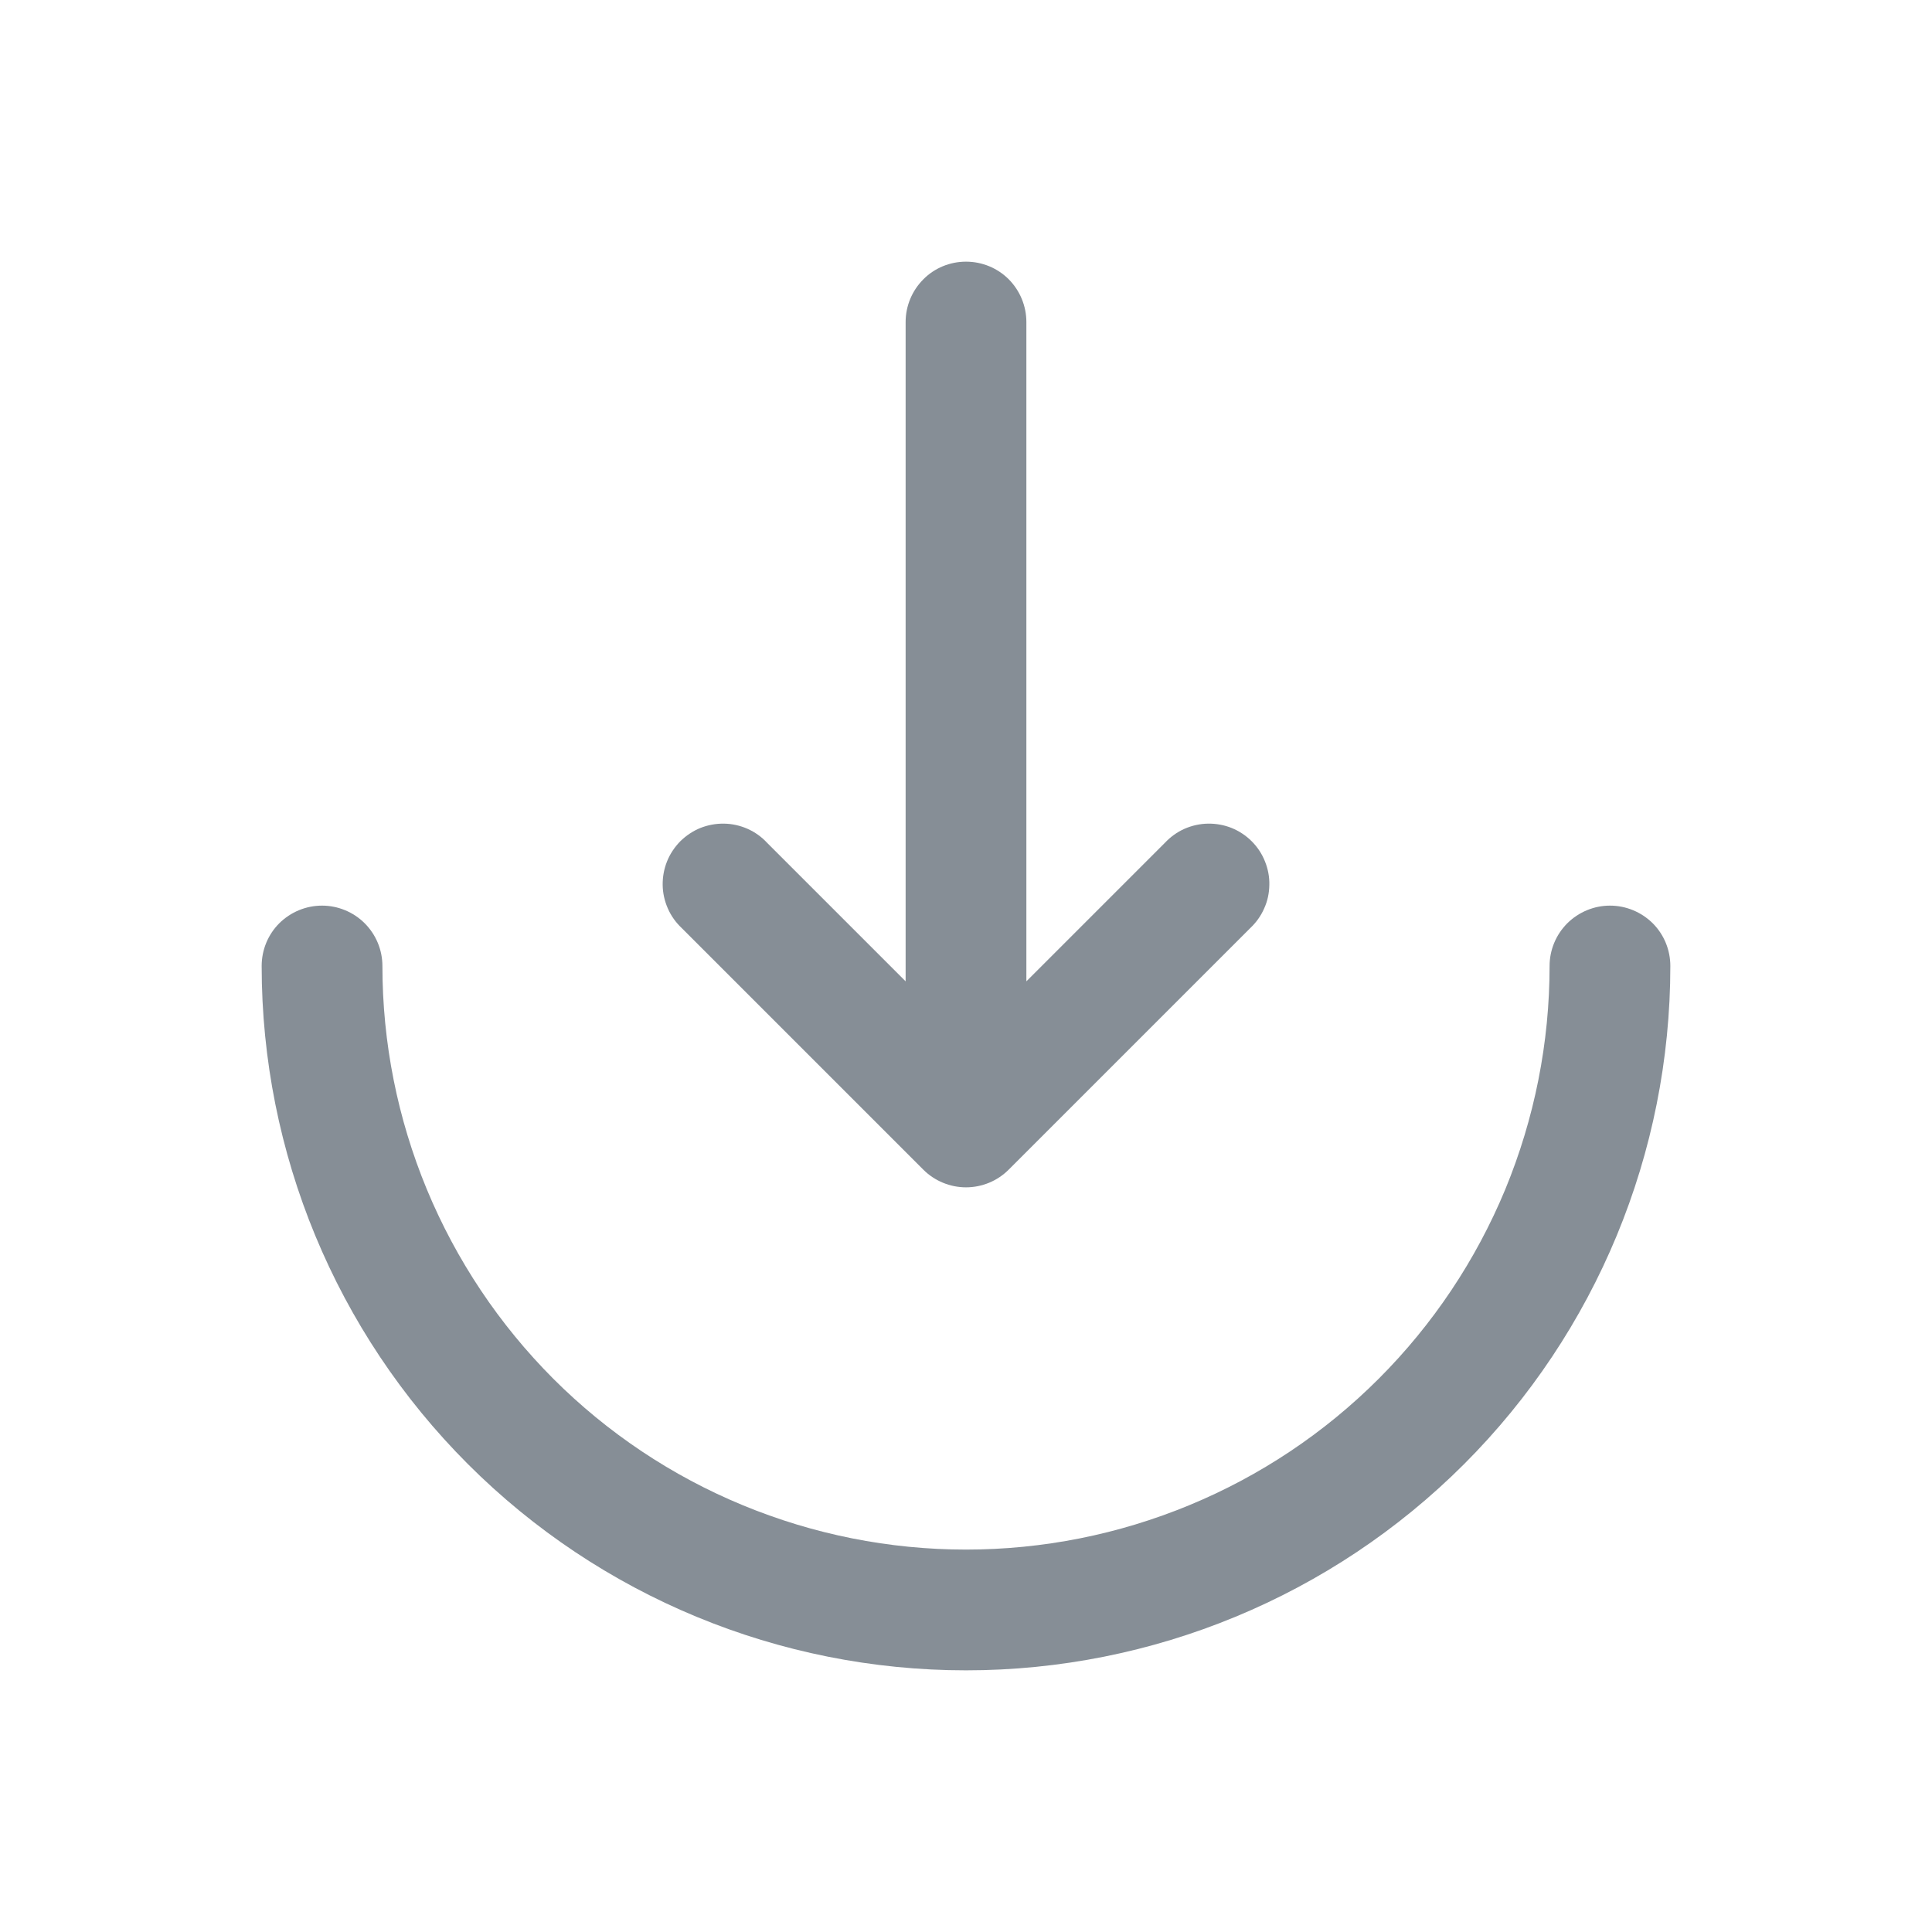 <svg width="16" height="16" viewBox="0 0 16 16" fill="none" xmlns="http://www.w3.org/2000/svg">
<path d="M9.647 6.98C9.693 6.931 9.748 6.891 9.809 6.864C9.87 6.837 9.937 6.822 10.004 6.821C10.071 6.82 10.138 6.832 10.2 6.857C10.262 6.882 10.319 6.92 10.366 6.967C10.414 7.015 10.451 7.071 10.476 7.134C10.501 7.196 10.514 7.263 10.512 7.33C10.511 7.397 10.497 7.463 10.469 7.524C10.442 7.586 10.402 7.641 10.353 7.687L8.353 9.687C8.26 9.78 8.133 9.833 8 9.833C7.868 9.833 7.74 9.78 7.647 9.687L5.647 7.687C5.598 7.641 5.558 7.586 5.531 7.524C5.504 7.463 5.489 7.397 5.488 7.33C5.487 7.263 5.499 7.196 5.524 7.134C5.549 7.071 5.587 7.015 5.634 6.967C5.682 6.92 5.738 6.882 5.8 6.857C5.863 6.832 5.929 6.82 5.996 6.821C6.064 6.822 6.13 6.837 6.191 6.864C6.252 6.891 6.308 6.931 6.353 6.98L7.5 8.127V2.667C7.5 2.534 7.553 2.407 7.647 2.313C7.74 2.219 7.867 2.167 8 2.167C8.133 2.167 8.26 2.219 8.354 2.313C8.447 2.407 8.5 2.534 8.5 2.667V8.127L9.647 6.98Z" fill="#868E96"/>
<path d="M13.833 8C13.833 7.867 13.781 7.74 13.687 7.646C13.593 7.553 13.466 7.5 13.333 7.5C13.201 7.5 13.074 7.553 12.98 7.646C12.886 7.74 12.833 7.867 12.833 8C12.833 8.635 12.708 9.263 12.466 9.85C12.223 10.436 11.867 10.969 11.418 11.418C10.969 11.867 10.436 12.223 9.85 12.465C9.263 12.708 8.635 12.833 8 12.833C7.365 12.833 6.737 12.708 6.15 12.465C5.564 12.223 5.031 11.867 4.582 11.418C4.134 10.969 3.778 10.436 3.535 9.85C3.292 9.263 3.167 8.635 3.167 8C3.167 7.867 3.114 7.74 3.02 7.646C2.927 7.553 2.799 7.5 2.667 7.5C2.534 7.5 2.407 7.553 2.313 7.646C2.219 7.74 2.167 7.867 2.167 8C2.167 9.547 2.781 11.031 3.875 12.125C4.969 13.219 6.453 13.833 8 13.833C9.547 13.833 11.031 13.219 12.125 12.125C13.219 11.031 13.833 9.547 13.833 8Z" fill="#868E96"/>
</svg>
